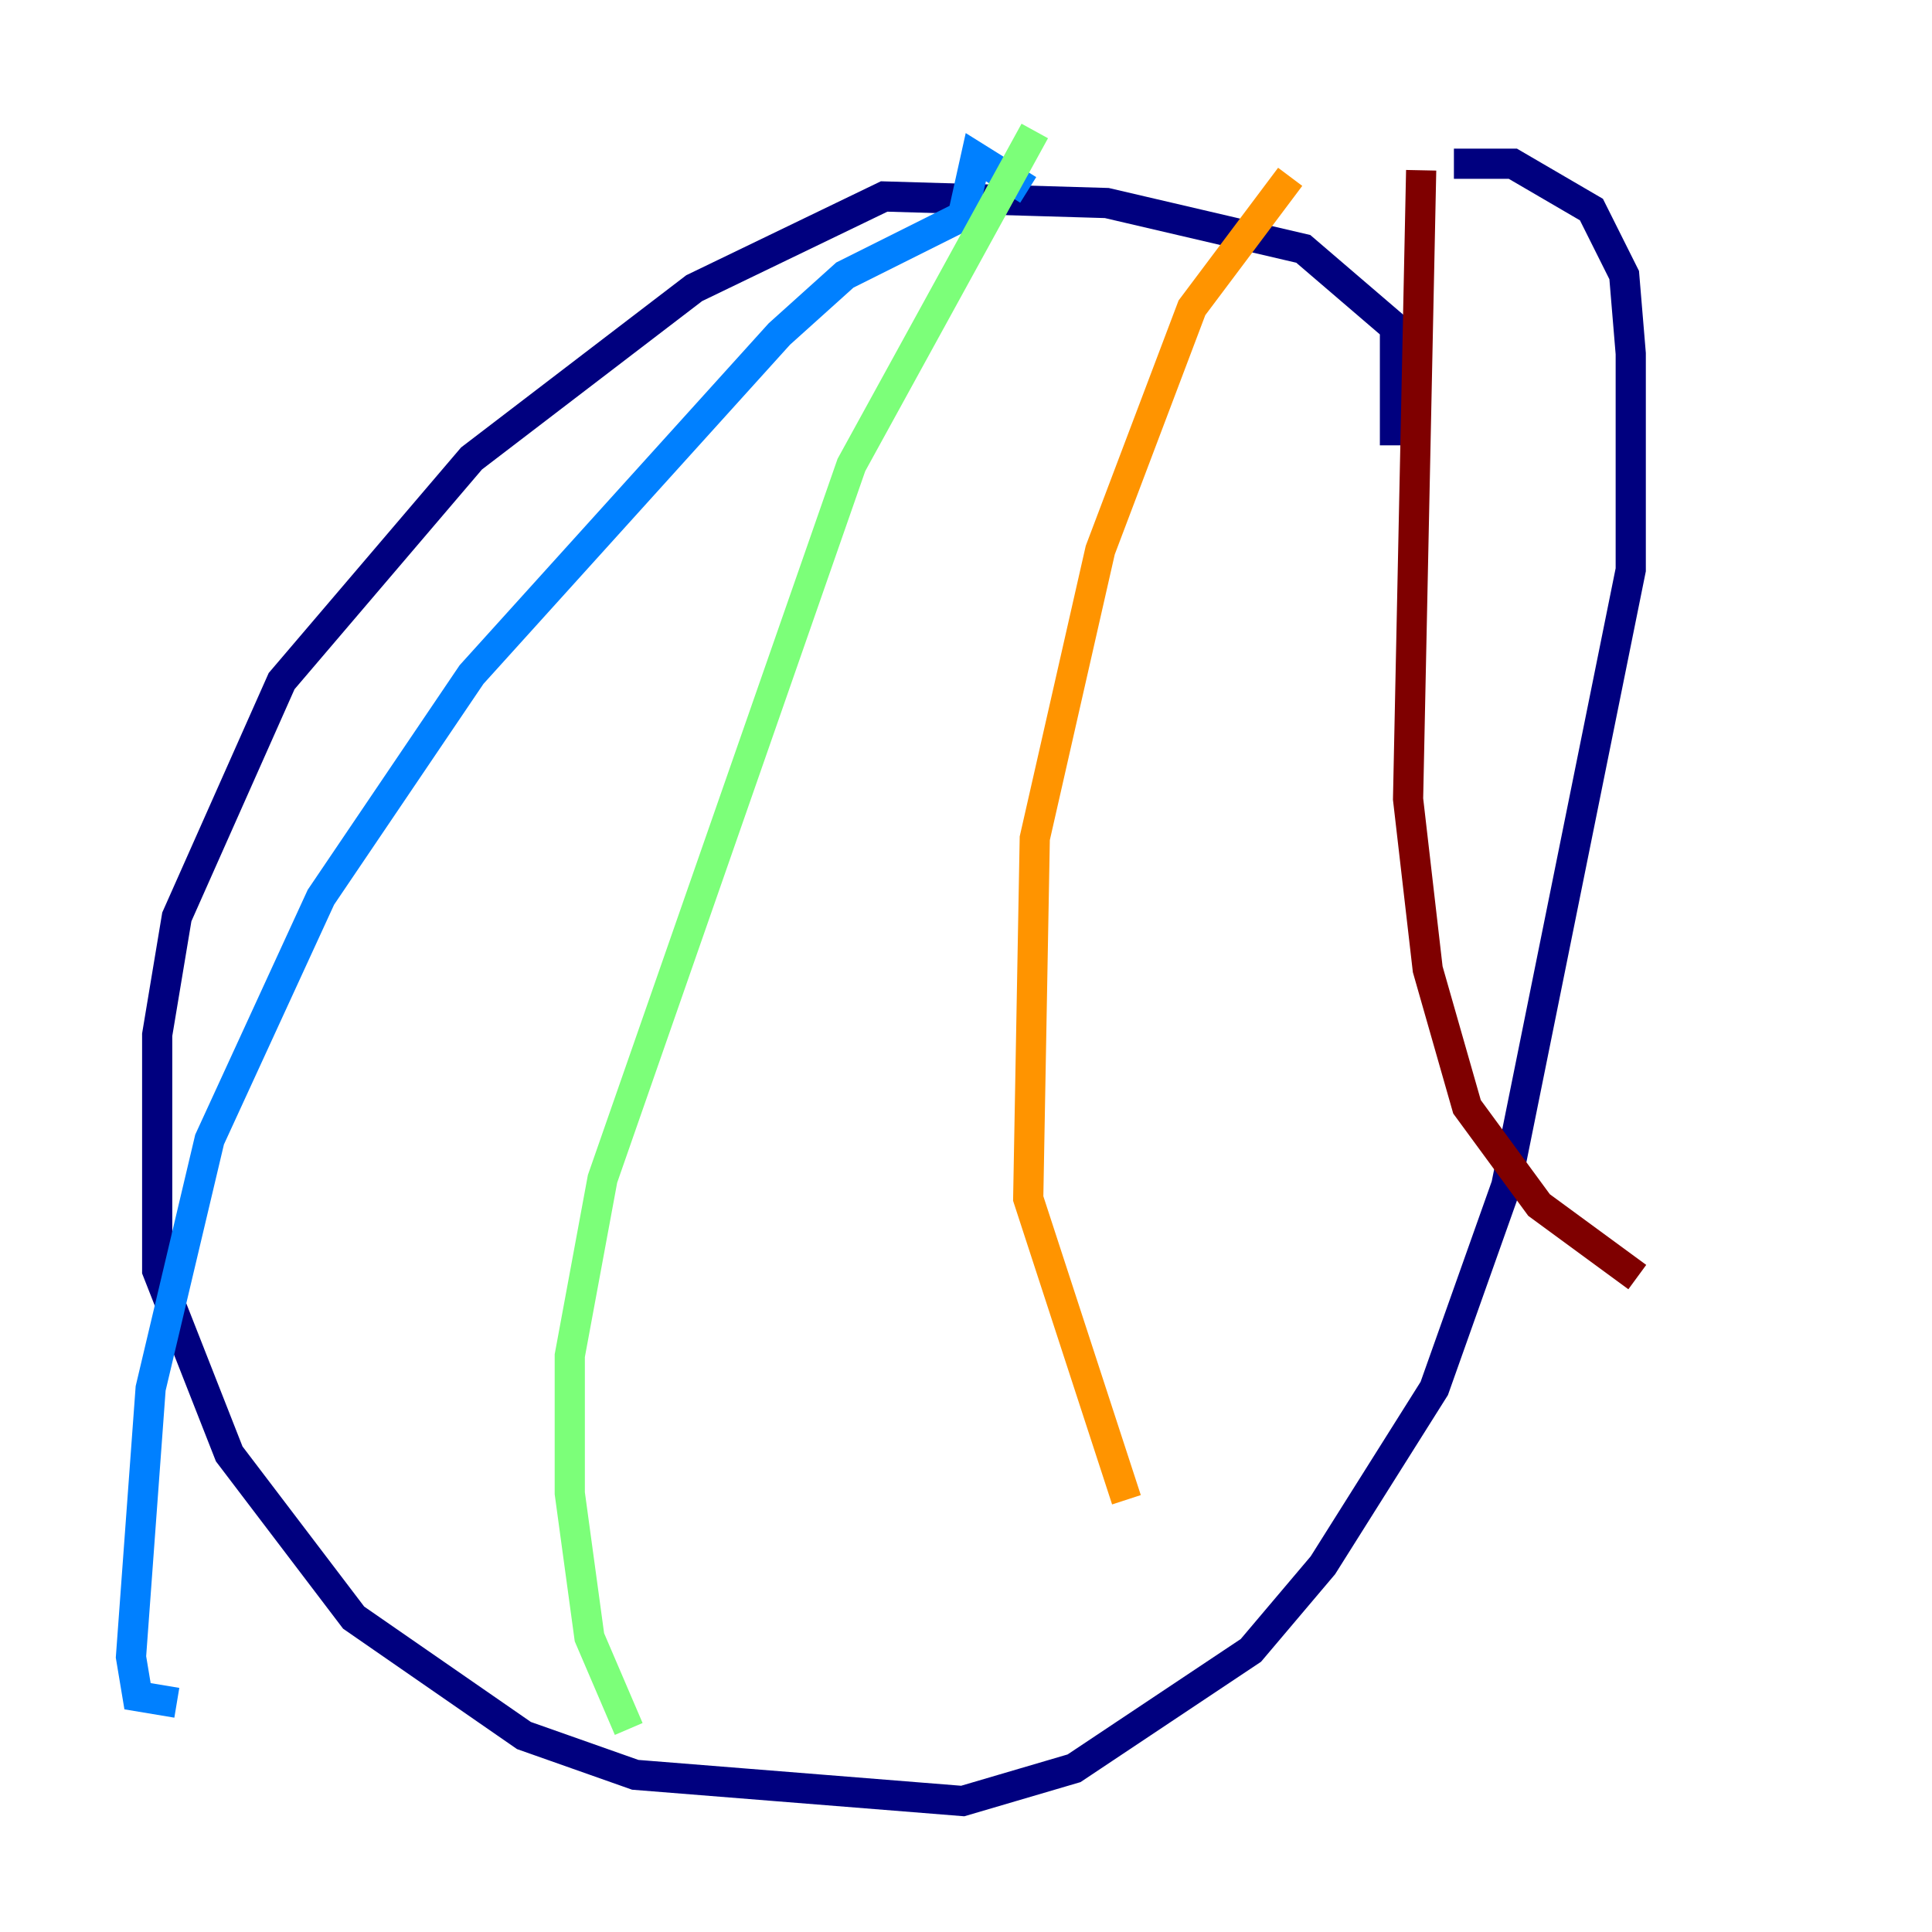 <?xml version="1.0" encoding="utf-8" ?>
<svg baseProfile="tiny" height="128" version="1.2" viewBox="0,0,128,128" width="128" xmlns="http://www.w3.org/2000/svg" xmlns:ev="http://www.w3.org/2001/xml-events" xmlns:xlink="http://www.w3.org/1999/xlink"><defs /><polyline fill="none" points="92.42,29.505 92.42,21.695 86.346,16.488 73.329,13.451 58.576,13.017 45.993,19.091 31.241,30.373 18.658,45.125 11.715,60.746 10.414,68.556 10.414,84.176 15.186,96.325 23.43,107.173 34.712,114.983 42.088,117.586 63.783,119.322 71.159,117.153 82.875,109.342 87.647,103.702 95.024,91.986 99.797,78.536 108.041,37.749 108.041,23.43 107.607,18.224 105.437,13.885 100.231,10.848 96.325,10.848" stroke="#00007f" stroke-width="2" /><polyline fill="none" points="68.122,12.583 64.651,10.414 63.783,14.319 55.973,18.224 51.634,22.129 31.241,44.691 21.261,59.444 13.885,75.498 9.98,91.986 8.678,109.776 9.112,112.38 11.715,112.814" stroke="#0080ff" stroke-width="2" /><polyline fill="none" points="68.556,8.678 56.407,30.807 39.919,78.102 37.749,89.817 37.749,98.929 39.051,108.475 41.654,114.549" stroke="#7cff79" stroke-width="2" /><polyline fill="none" points="85.478,11.715 78.969,20.393 72.895,36.447 68.556,55.539 68.122,79.403 74.63,99.363" stroke="#ff9400" stroke-width="2" /><polyline fill="none" points="94.156,11.281 93.288,52.936 94.59,64.217 97.193,73.329 101.966,79.837 108.475,84.61" stroke="#7f0000" stroke-width="2" /></svg>